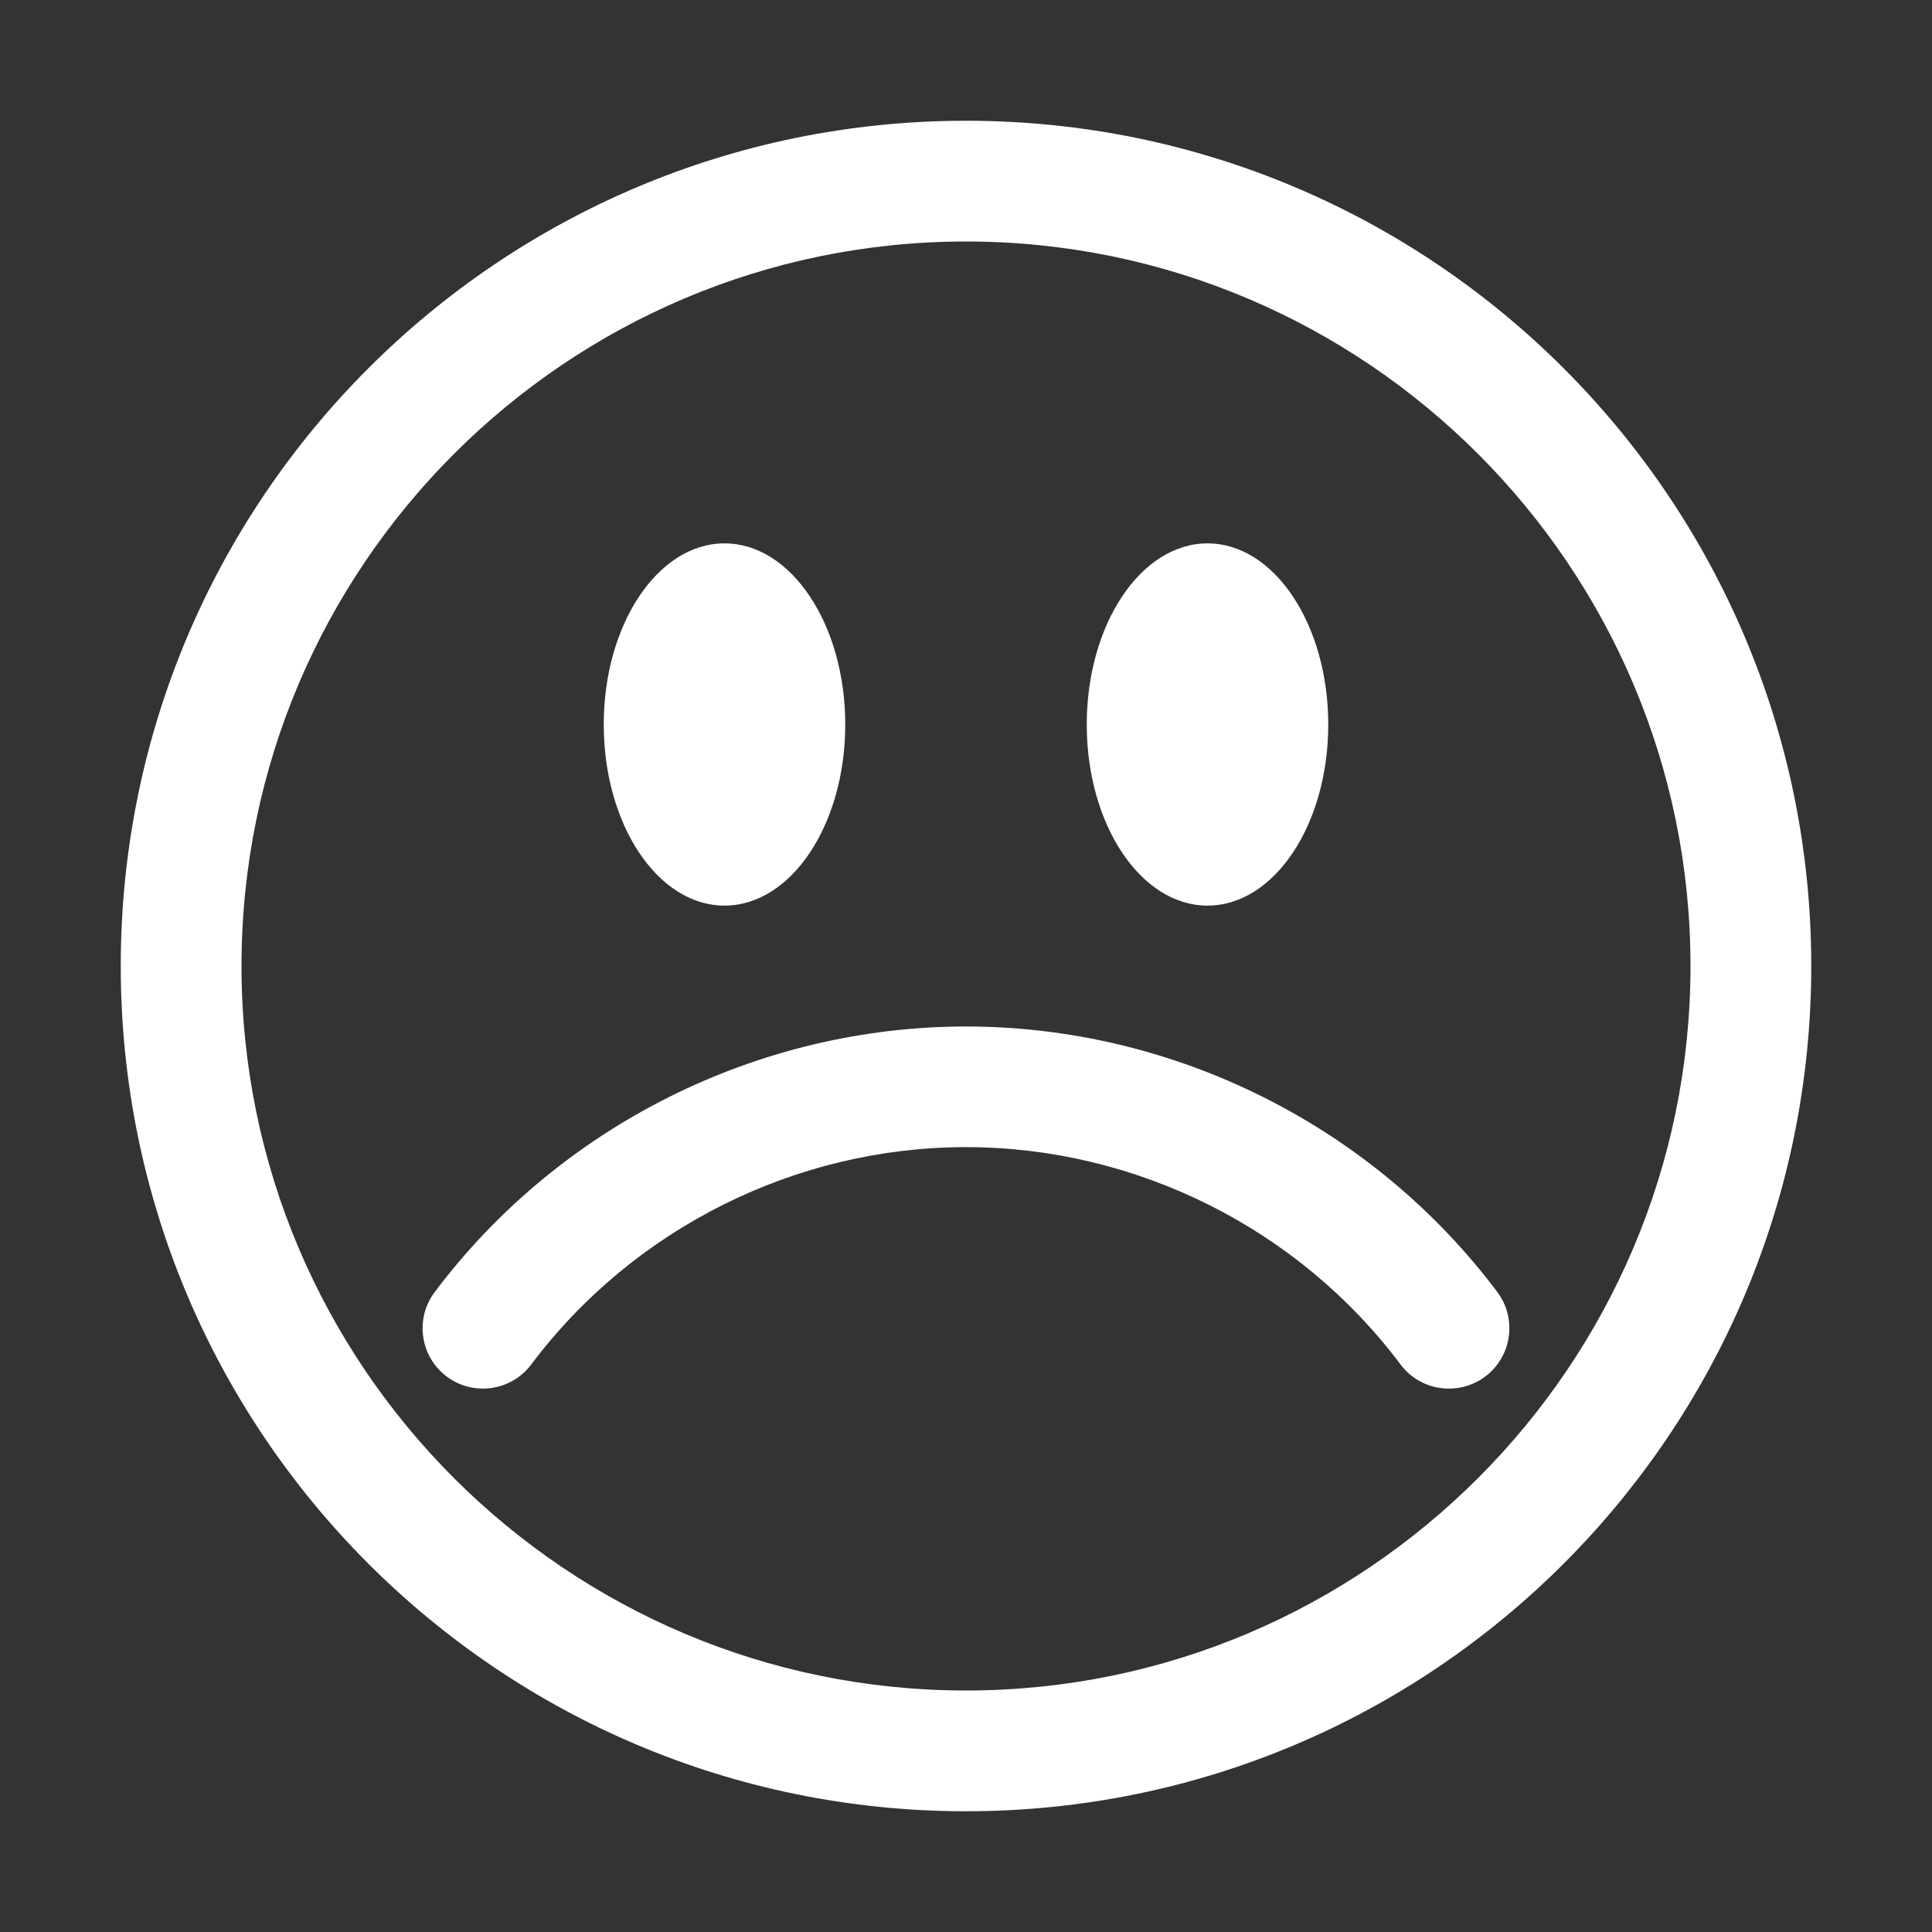 <svg width="32" height="32" xmlns="http://www.w3.org/2000/svg">

 <rect width="100%" height="100%" fill="#333333" stroke="none"/>

 <g>
  <title>background</title>
  <rect fill="none" id="canvas_background" height="402" width="582" y="-1" x="-1"/>
 </g>
 <g>
  <title>Layer 1</title>
  <path fill="#ffffff" id="svg_2" d="m16,4c6.617,0 12,5.383 12,12s-5.383,12 -12,12s-12,-5.383 -12,-12s5.383,-12 12,-12zm0,-2c-7.732,0 -14,6.268 -14,14c0,7.73 6.268,14 14,14c7.732,0 14,-6.27 14,-14c0,-7.732 -6.268,-14 -14,-14l0,0zm-4,7c-1.105,0 -2,1.344 -2,3c0,1.658 0.895,3 2,3s2,-1.342 2,-3c0,-1.656 -0.895,-3 -2,-3zm8,0c-1.105,0 -2,1.344 -2,3c0,1.658 0.895,3 2,3s2,-1.342 2,-3c0,-1.656 -0.895,-3 -2,-3zm4.6,13.8c0.441,-0.331 0.531,-0.958 0.201,-1.399c-2.068,-2.756 -5.357,-4.399 -8.801,-4.399c-3.444,0 -6.733,1.646 -8.8,4.399c-0.332,0.441 -0.242,1.068 0.199,1.399c0.442,0.33 1.068,0.241 1.4,-0.2c1.691,-2.254 4.383,-3.6 7.2,-3.6c2.815,0 5.51,1.346 7.198,3.6c0.197,0.263 0.498,0.4 0.802,0.4c0.209,0 0.42,-0.064 0.601,-0.2l0,0z"/>
 </g>
</svg>